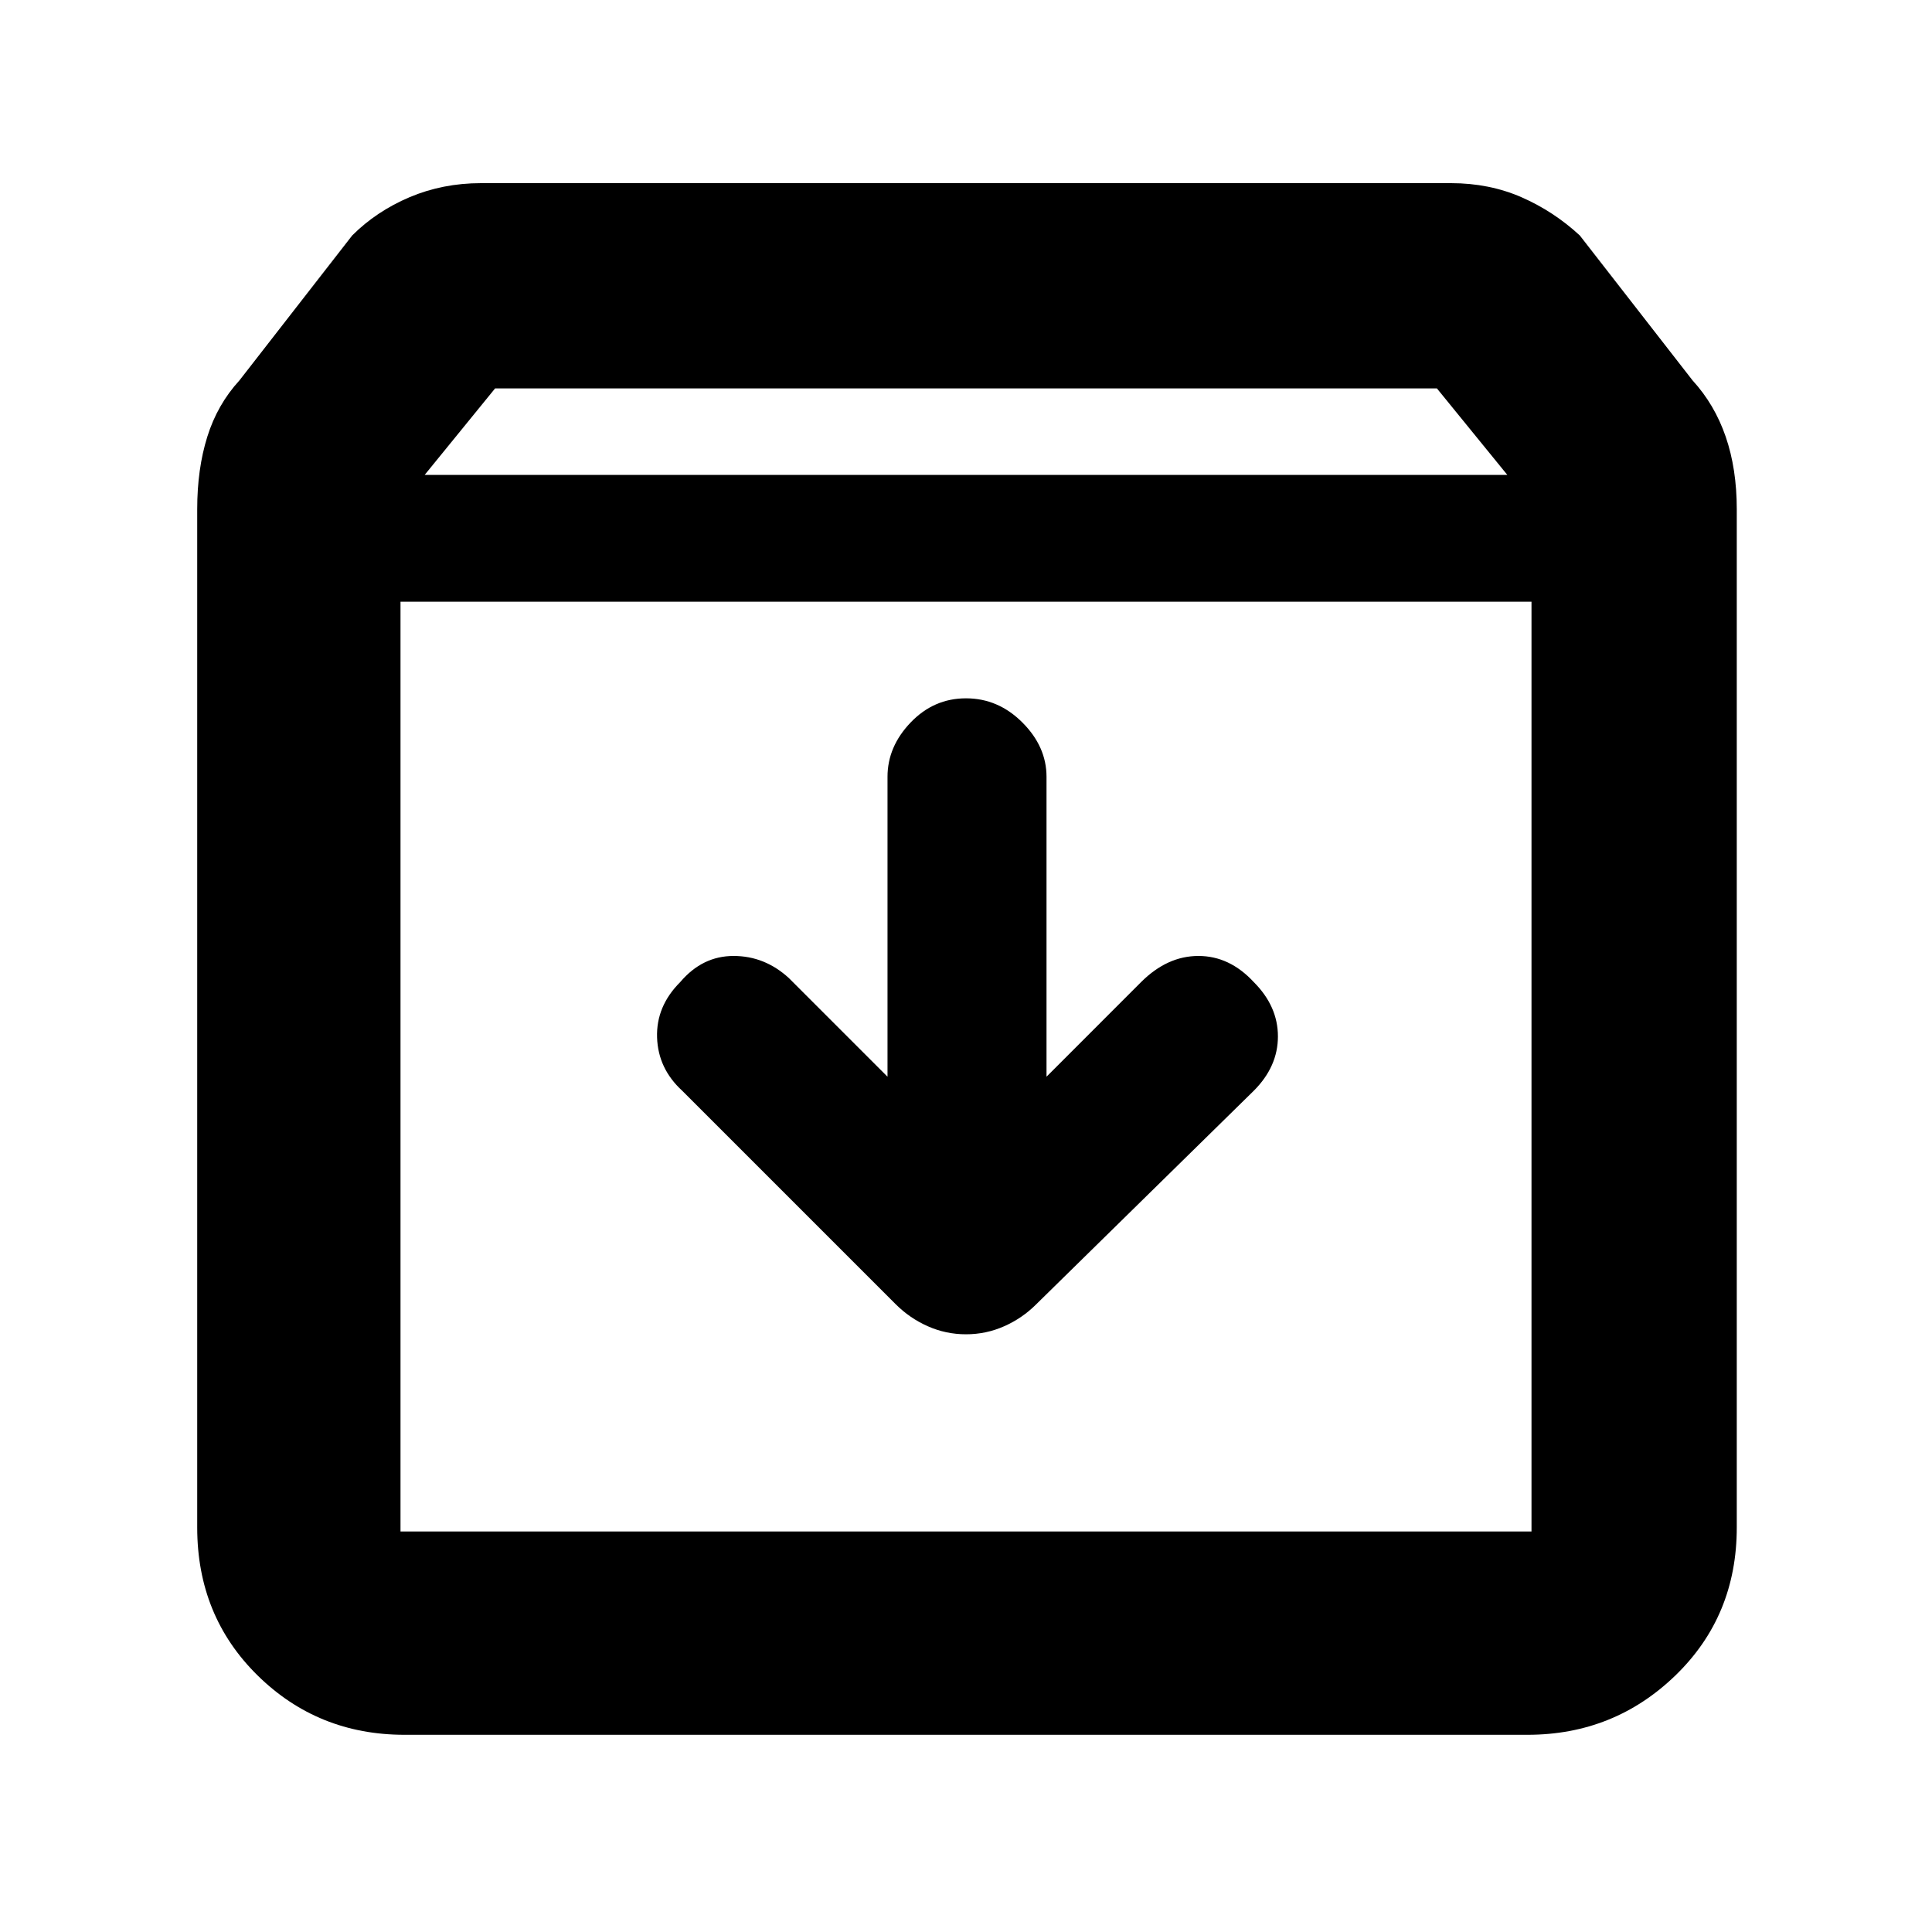 <svg xmlns="http://www.w3.org/2000/svg" height="40" width="40"><path d="M8.375 35.917Q6.583 35.917 5.333 34.688Q4.083 33.458 4.083 31.625V10.542Q4.083 9.708 4.292 9.042Q4.5 8.375 4.958 7.875L7.292 4.875Q7.792 4.375 8.479 4.083Q9.167 3.792 9.958 3.792H30.042Q30.833 3.792 31.5 4.083Q32.167 4.375 32.708 4.875L35.042 7.875Q35.5 8.375 35.729 9.042Q35.958 9.708 35.958 10.542V31.625Q35.958 33.458 34.688 34.688Q33.417 35.917 31.625 35.917ZM8.792 9.833H31.208L29.75 8.042H10.25ZM8.292 31.708H31.708Q31.708 31.708 31.708 31.708Q31.708 31.708 31.708 31.708V12.458H8.292V31.708Q8.292 31.708 8.292 31.708Q8.292 31.708 8.292 31.708ZM20 27.625Q20.417 27.625 20.792 27.458Q21.167 27.292 21.458 27L25.958 22.583Q26.458 22.083 26.458 21.458Q26.458 20.833 25.958 20.333Q25.458 19.792 24.812 19.792Q24.167 19.792 23.625 20.333L21.667 22.292V16.083Q21.667 15.458 21.167 14.958Q20.667 14.458 20 14.458Q19.333 14.458 18.854 14.958Q18.375 15.458 18.375 16.083V22.292L16.333 20.25Q15.833 19.792 15.188 19.792Q14.542 19.792 14.083 20.333Q13.583 20.833 13.604 21.479Q13.625 22.125 14.125 22.583L18.542 27Q18.833 27.292 19.208 27.458Q19.583 27.625 20 27.625ZM8.292 31.708Q8.292 31.708 8.292 31.708Q8.292 31.708 8.292 31.708V12.458V31.708Q8.292 31.708 8.292 31.708Q8.292 31.708 8.292 31.708Z"/></svg>